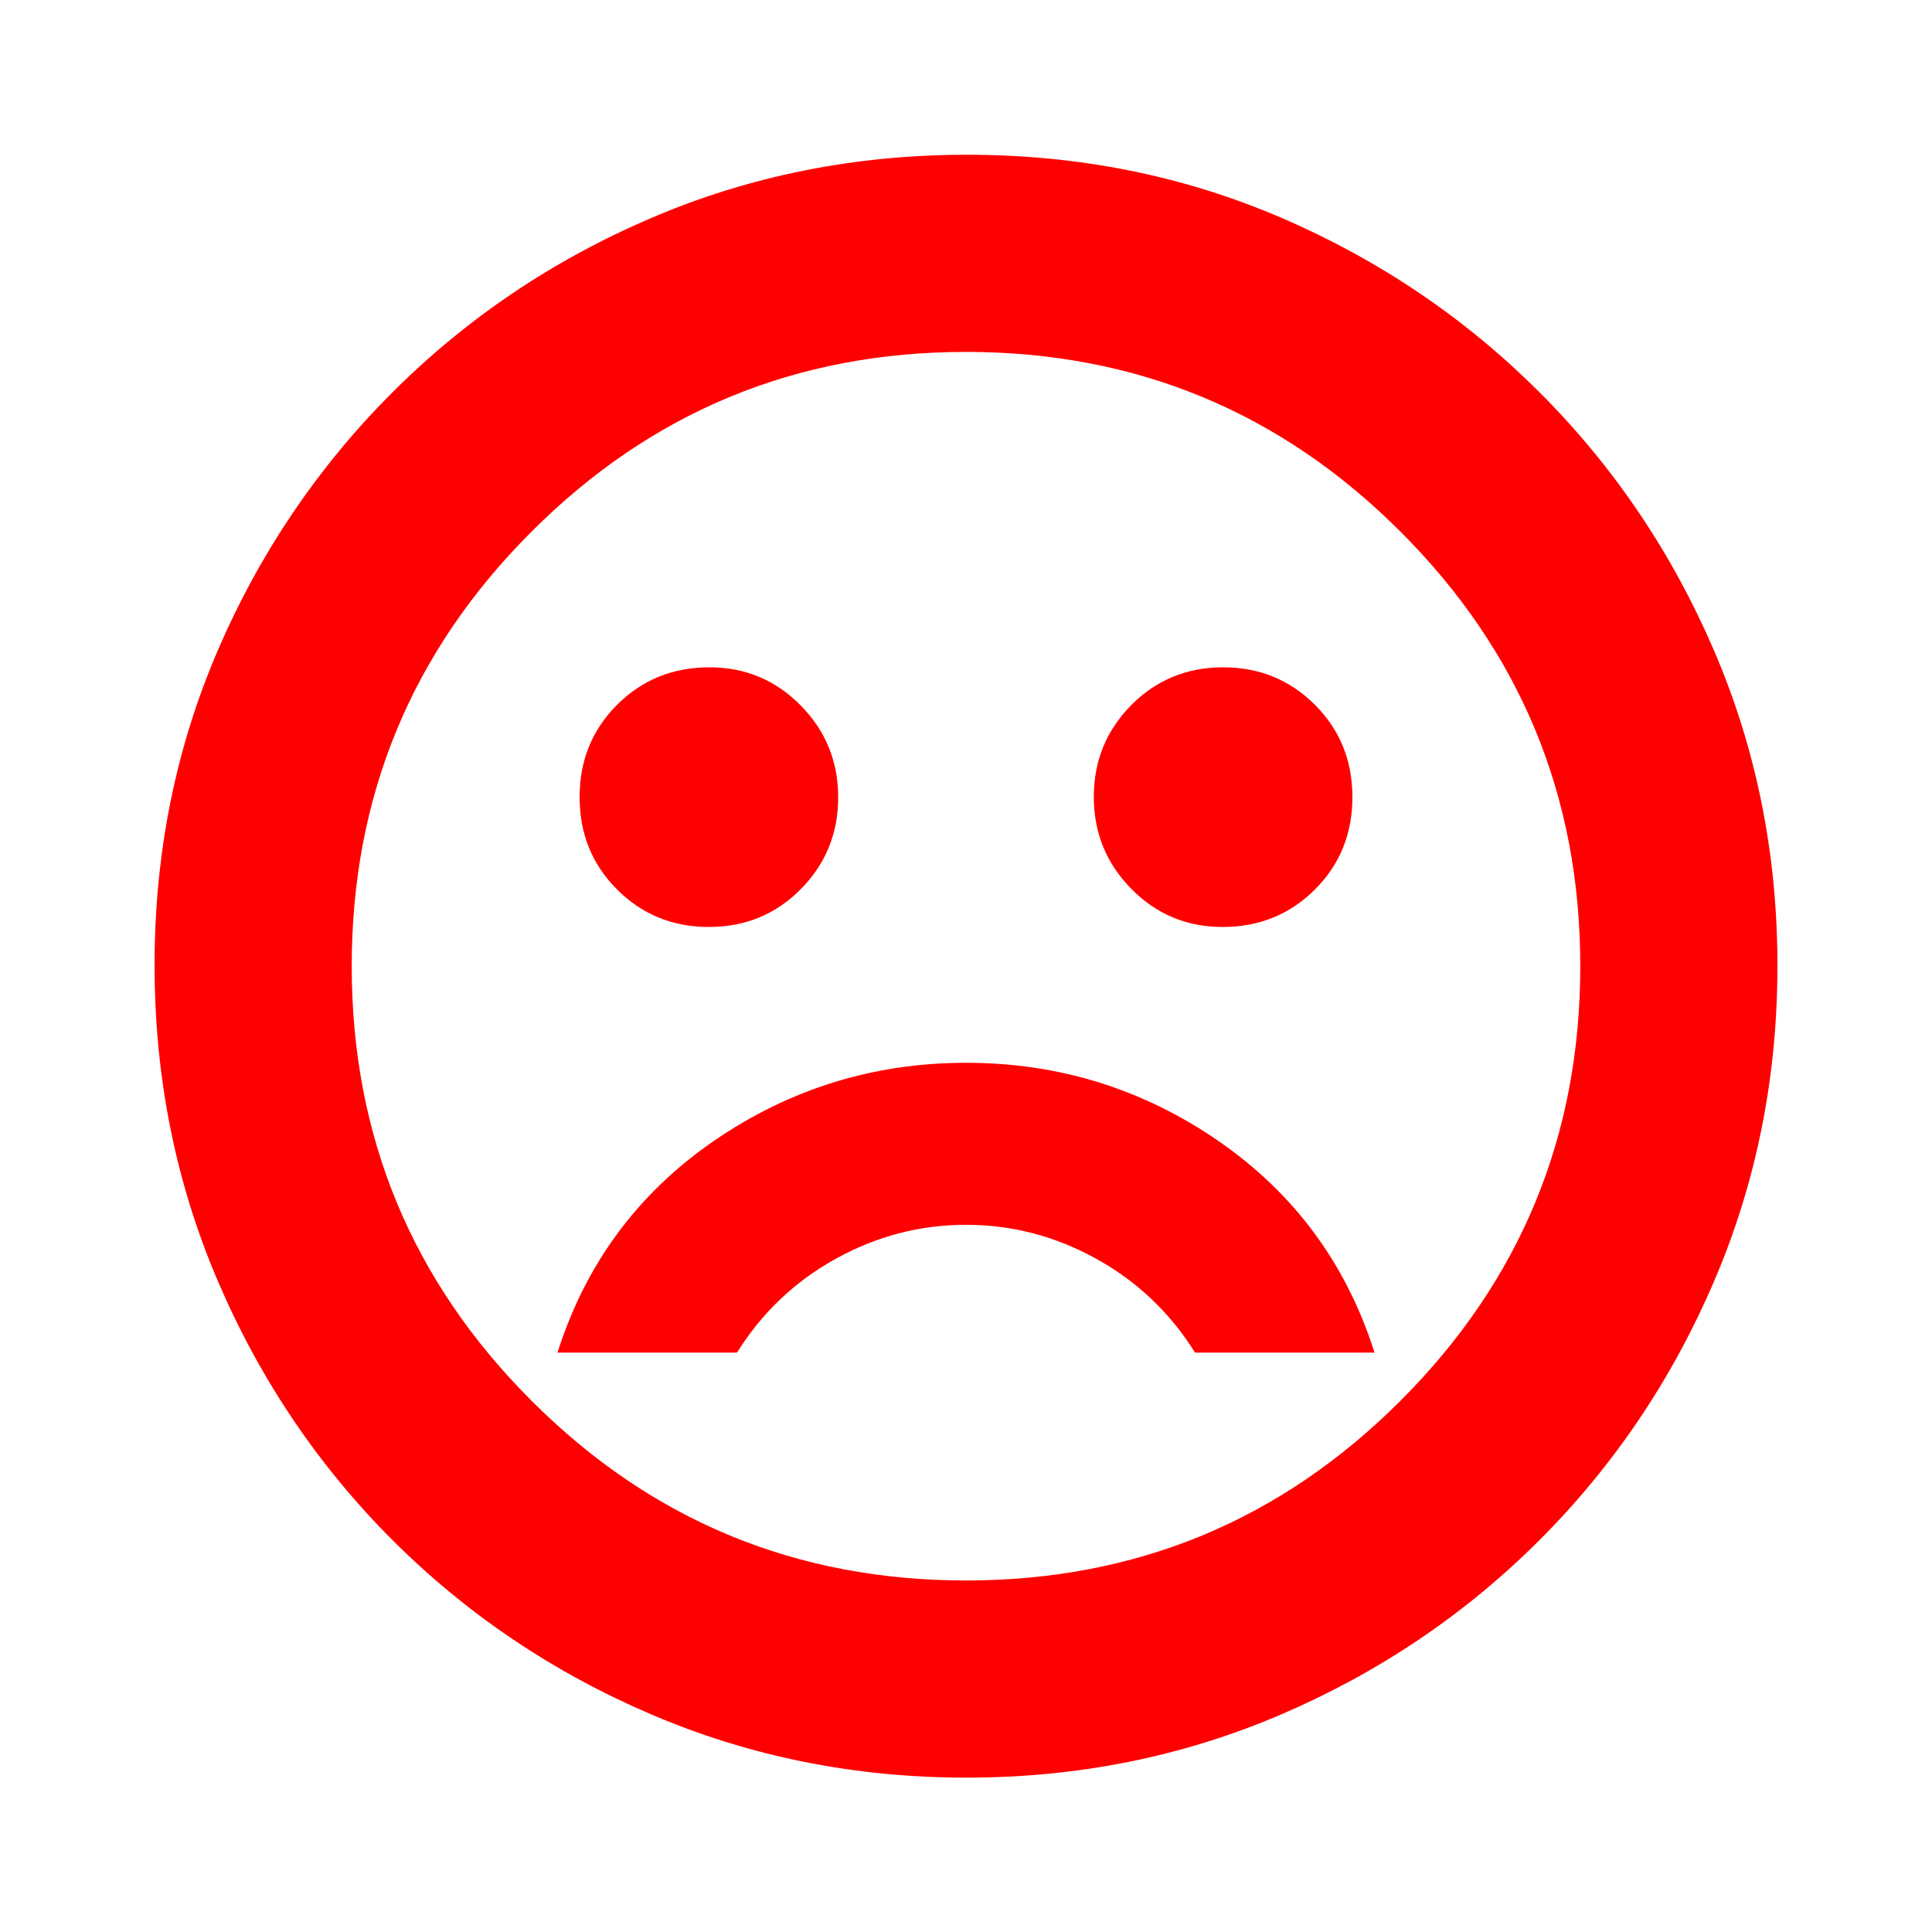 <svg width="20" height="20" viewBox="0 0 20 20" fill="none" xmlns="http://www.w3.org/2000/svg">
  <mask id="mask0_351_11896" style="mask-type:alpha" maskUnits="userSpaceOnUse" x="0" y="0" width="20" height="20">
    <rect width="20" height="20" fill="#D9D9D9"/>
  </mask>
  <g mask="url(#mask0_351_11896)">
    <path d="M12.656 9.596C13.034 9.596 13.353 9.467 13.612 9.208C13.871 8.949 14 8.631 14 8.252C14 7.873 13.871 7.555 13.612 7.296C13.353 7.037 13.036 6.908 12.662 6.908C12.287 6.908 11.97 7.038 11.711 7.299C11.453 7.56 11.323 7.877 11.323 8.249C11.323 8.622 11.453 8.939 11.712 9.202C11.971 9.465 12.286 9.596 12.656 9.596ZM7.338 9.596C7.713 9.596 8.03 9.466 8.289 9.205C8.547 8.944 8.677 8.627 8.677 8.255C8.677 7.882 8.547 7.564 8.288 7.302C8.029 7.039 7.714 6.908 7.344 6.908C6.966 6.908 6.647 7.037 6.388 7.296C6.129 7.555 6 7.873 6 8.252C6 8.631 6.129 8.949 6.388 9.208C6.647 9.467 6.964 9.596 7.338 9.596ZM10.002 11.002C9.042 11.002 8.17 11.273 7.385 11.814C6.601 12.356 6.062 13.085 5.771 14.002H7.629C7.89 13.586 8.232 13.262 8.655 13.029C9.079 12.795 9.527 12.679 10 12.679C10.473 12.679 10.921 12.795 11.345 13.029C11.768 13.262 12.111 13.586 12.371 14.002H14.229C13.938 13.085 13.4 12.356 12.617 11.814C11.833 11.273 10.962 11.002 10.002 11.002ZM10.005 18.402C8.849 18.402 7.762 18.184 6.743 17.748C5.723 17.312 4.83 16.709 4.061 15.941C3.293 15.172 2.69 14.278 2.254 13.259C1.818 12.24 1.6 11.15 1.6 9.991C1.6 8.832 1.818 7.747 2.254 6.734C2.69 5.722 3.293 4.831 4.061 4.063C4.83 3.295 5.723 2.692 6.743 2.256C7.762 1.82 8.851 1.602 10.011 1.602C11.17 1.602 12.255 1.82 13.268 2.256C14.28 2.692 15.171 3.295 15.939 4.063C16.707 4.831 17.31 5.724 17.746 6.74C18.182 7.756 18.4 8.842 18.4 9.997C18.4 11.152 18.182 12.24 17.746 13.259C17.31 14.278 16.707 15.172 15.939 15.941C15.171 16.709 14.278 17.312 13.262 17.748C12.246 18.184 11.16 18.402 10.005 18.402ZM10 16.361C11.758 16.361 13.258 15.741 14.498 14.5C15.739 13.26 16.359 11.76 16.359 10.002C16.359 8.243 15.739 6.744 14.498 5.504C13.258 4.263 11.758 3.643 10 3.643C8.242 3.643 6.742 4.263 5.502 5.504C4.261 6.744 3.641 8.243 3.641 10.002C3.641 11.76 4.261 13.26 5.502 14.5C6.742 15.741 8.242 16.361 10 16.361Z" fill="#ff0000"/>
  </g>
</svg>
